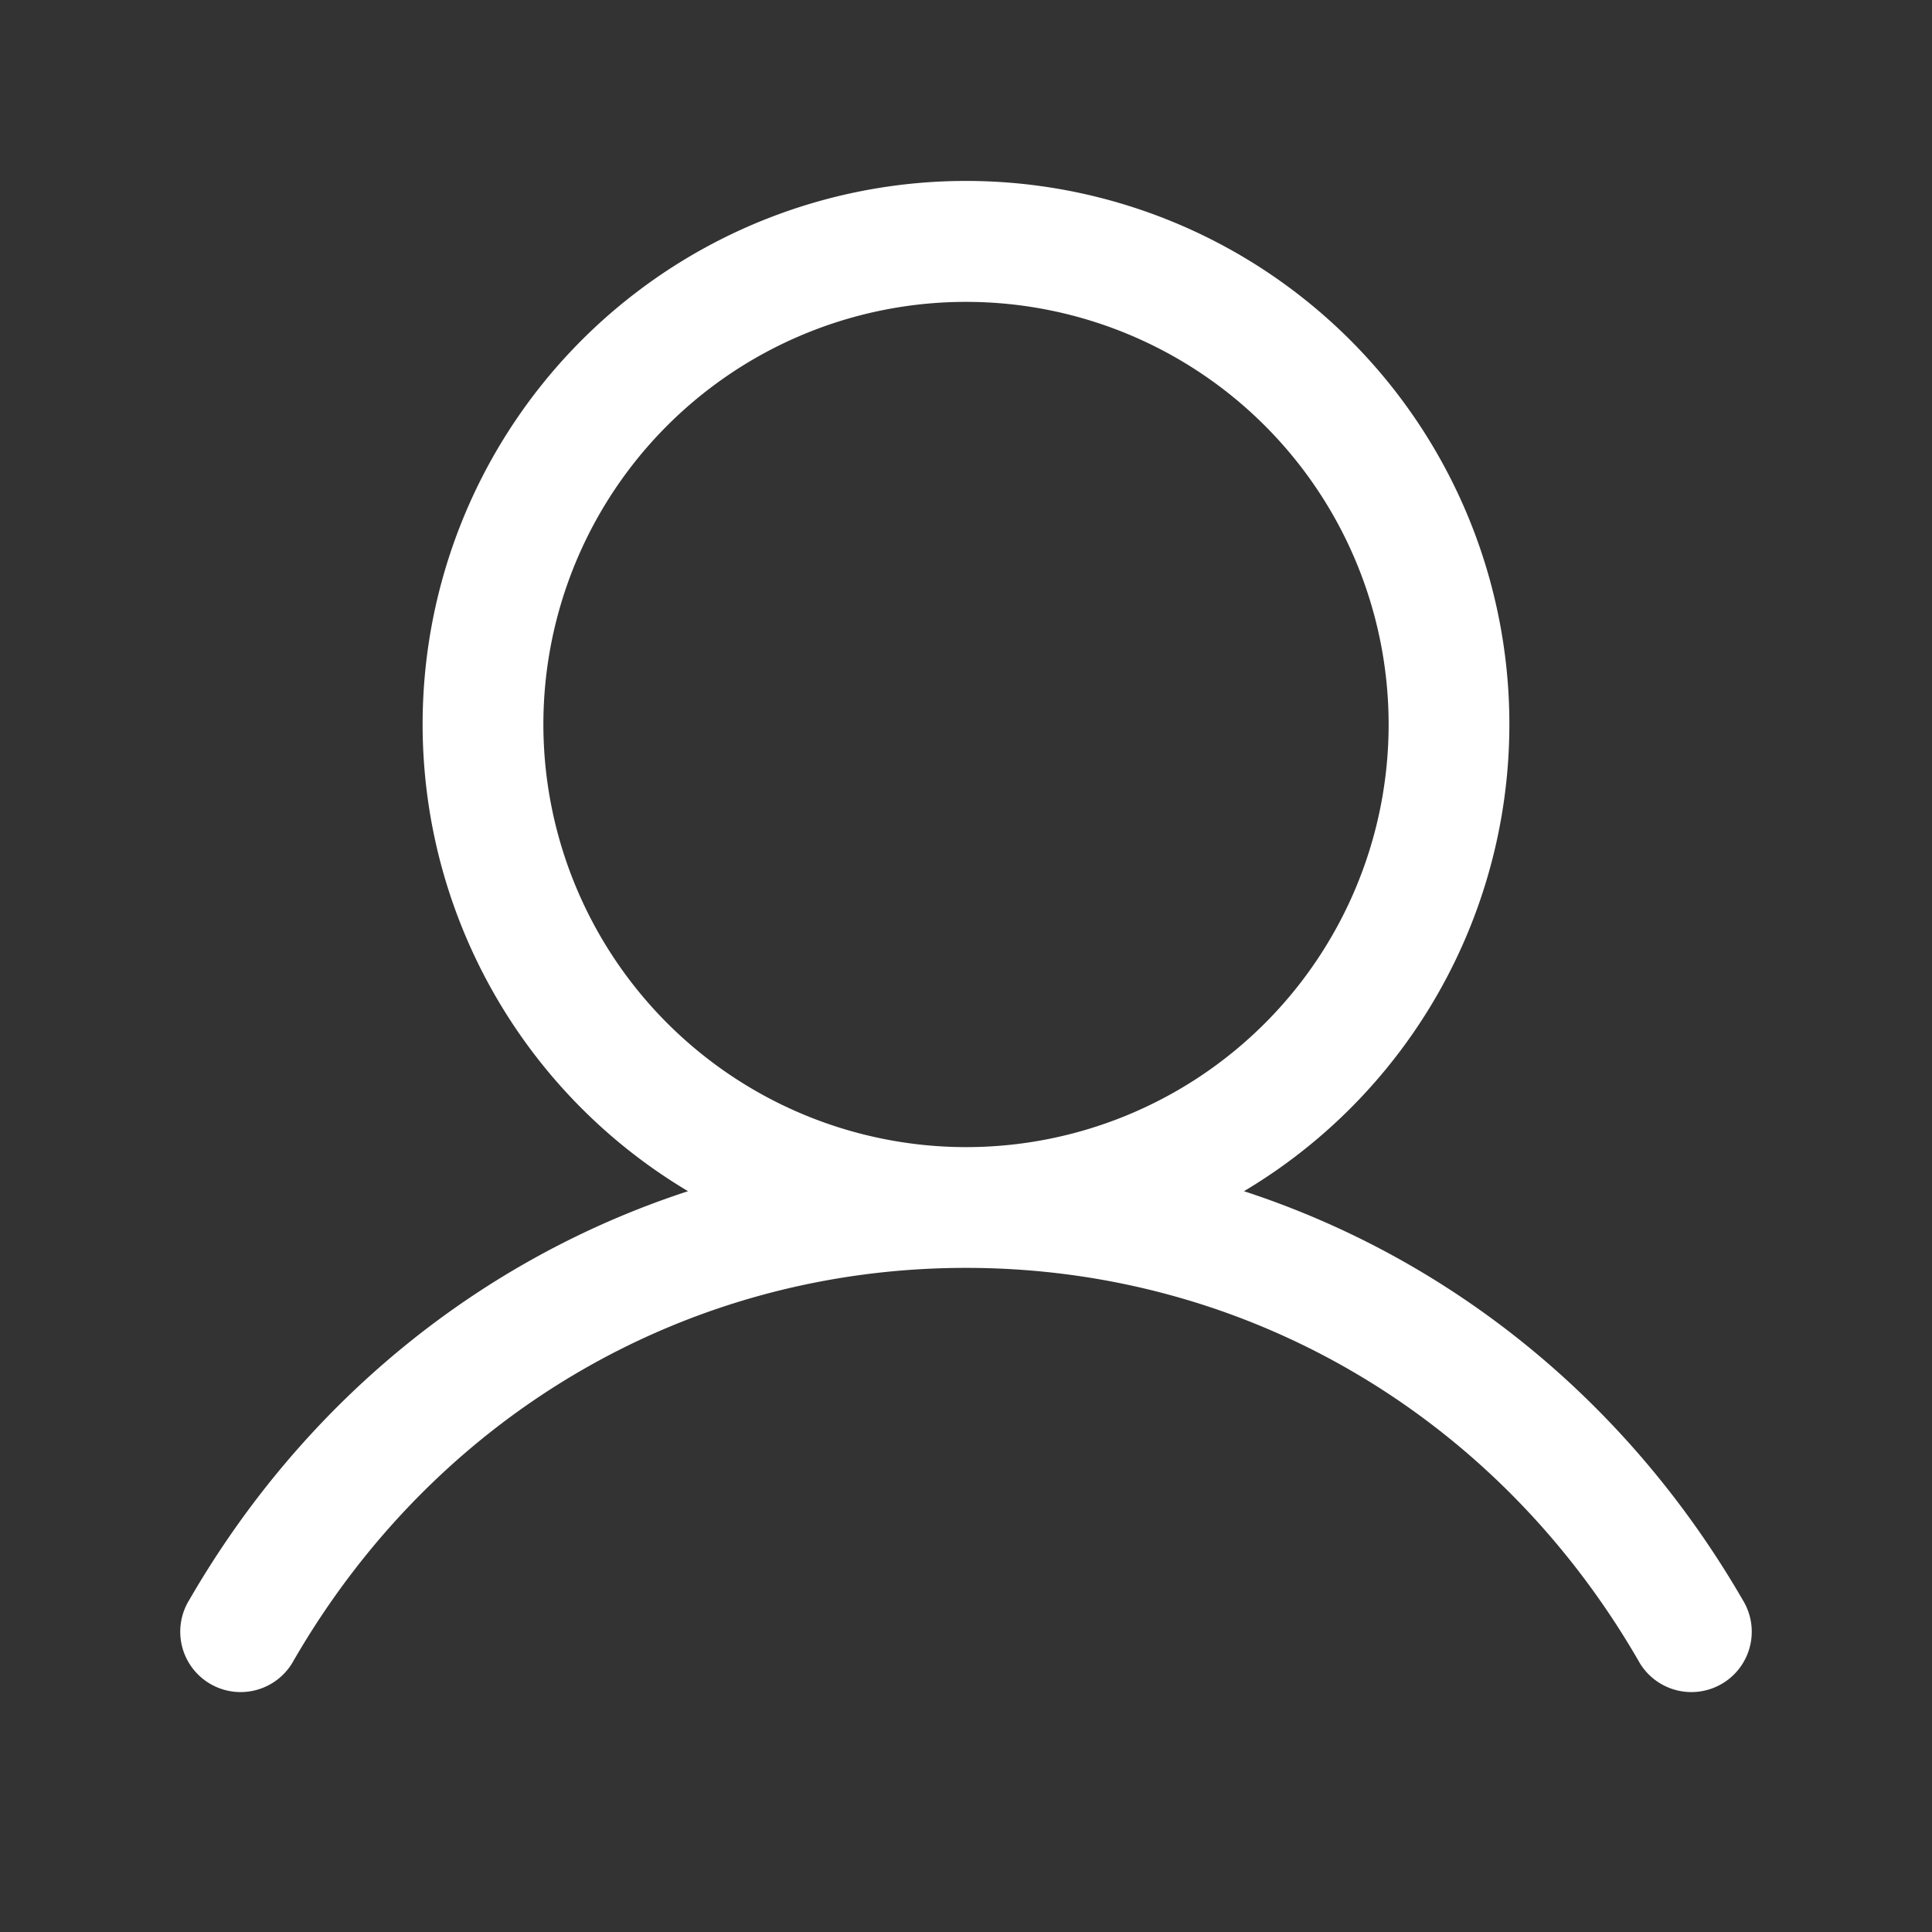 <svg width="32" height="32" fill="none" xmlns="http://www.w3.org/2000/svg"><rect width="100%" height="100%" fill="#333333" stroke="none"/><path d="M28.865 26.5c-1.904-3.291-4.837-5.651-8.261-6.77a9 9 0 1 0-9.208 0c-3.424 1.117-6.357 3.477-8.261 6.77a1 1 0 1 0 1.731 1C7.221 23.43 11.384 21 16 21c4.616 0 8.779 2.43 11.134 6.5a1 1 0 1 0 1.731-1ZM9 12a7 7 0 1 1 7 7 7.007 7.007 0 0 1-7-7Z" fill="#fff"/></svg>